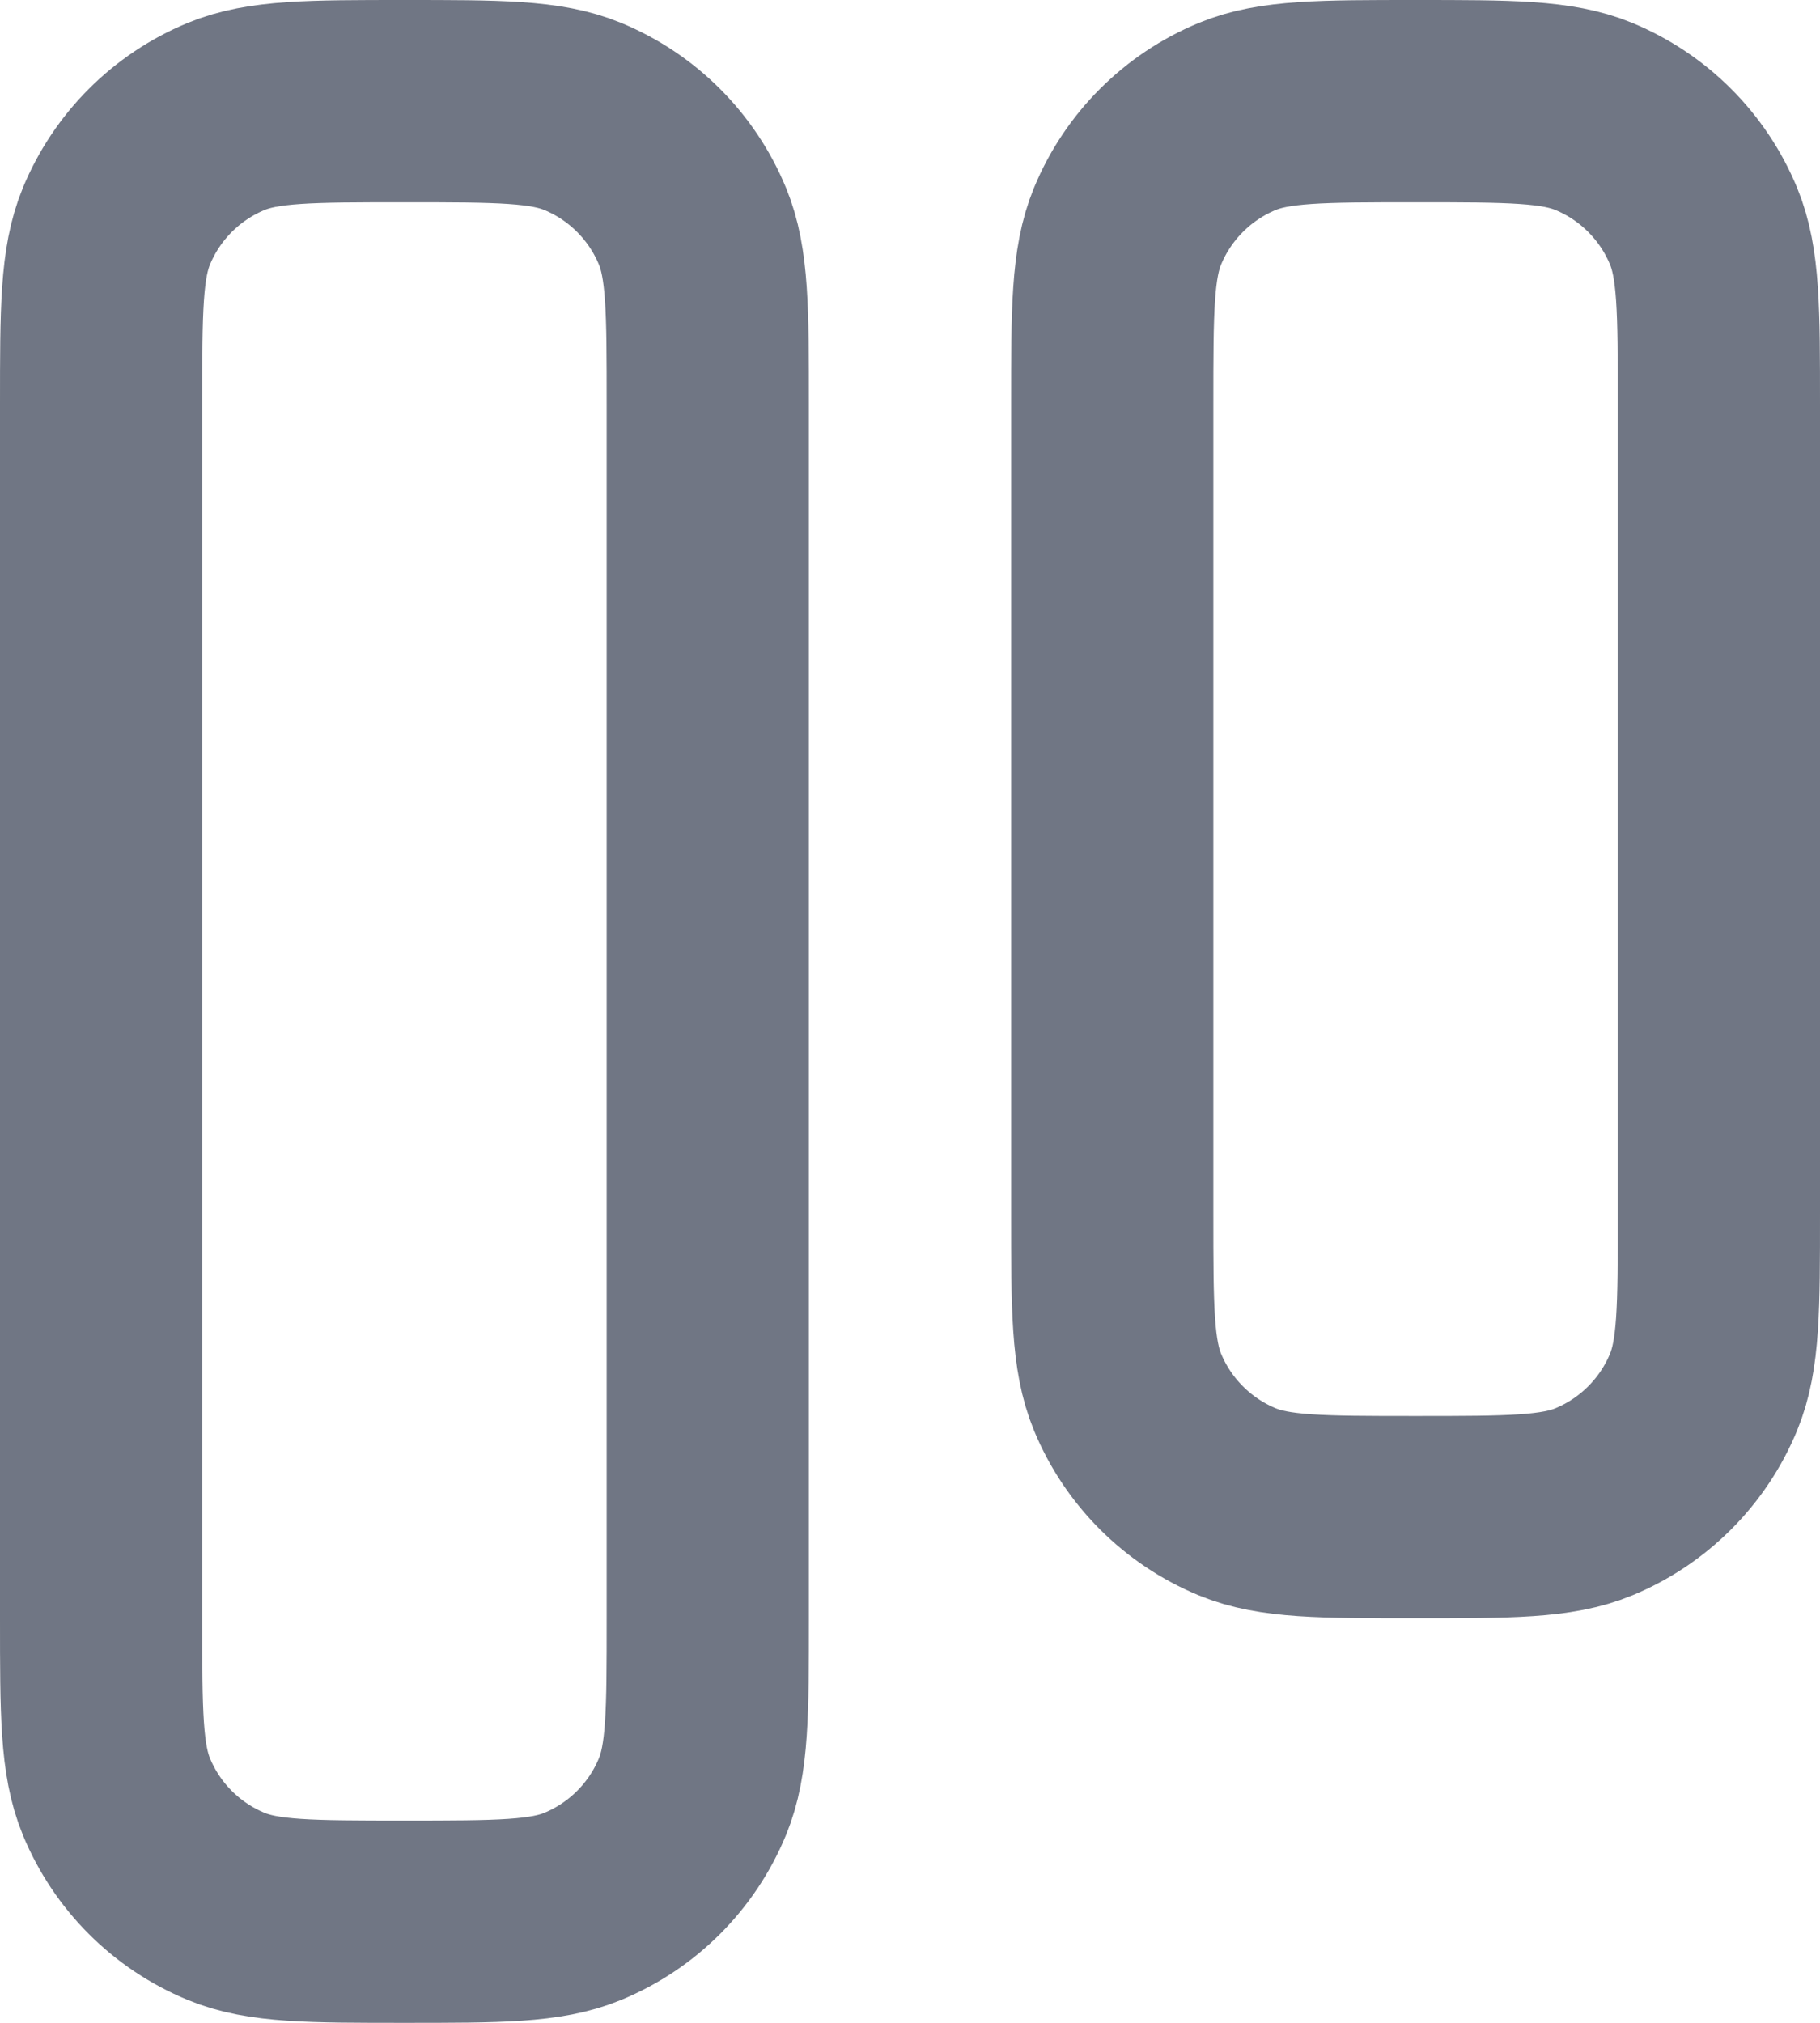<svg width="18" height="20" viewBox="0 0 18 20" fill="none" xmlns="http://www.w3.org/2000/svg">
<g id="Icon">
<path d="M7 16V4C7 3.068 7 2.602 6.848 2.235C6.645 1.745 6.255 1.355 5.765 1.152C5.398 1 4.932 1 4 1C3.068 1 2.602 1 2.235 1.152C1.745 1.355 1.355 1.745 1.152 2.235C1 2.602 1 3.068 1 4V16C1 16.932 1 17.398 1.152 17.765C1.355 18.256 1.745 18.645 2.235 18.848C2.602 19 3.068 19 4 19C4.932 19 5.398 19 5.765 18.848C6.255 18.645 6.645 18.256 6.848 17.765C7 17.398 7 16.932 7 16Z" stroke="#707684" stroke-width="2" stroke-linecap="round" stroke-linejoin="round"/>
<path d="M17 12V4C17 3.068 17 2.602 16.848 2.235C16.645 1.745 16.255 1.355 15.765 1.152C15.398 1 14.932 1 14 1C13.068 1 12.602 1 12.235 1.152C11.745 1.355 11.355 1.745 11.152 2.235C11 2.602 11 3.068 11 4V12C11 12.932 11 13.398 11.152 13.765C11.355 14.255 11.745 14.645 12.235 14.848C12.602 15 13.068 15 14 15C14.932 15 15.398 15 15.765 14.848C16.255 14.645 16.645 14.255 16.848 13.765C17 13.398 17 12.932 17 12Z" stroke="#707684" stroke-width="2" stroke-linecap="round" stroke-linejoin="round"/>
</g>
</svg>
